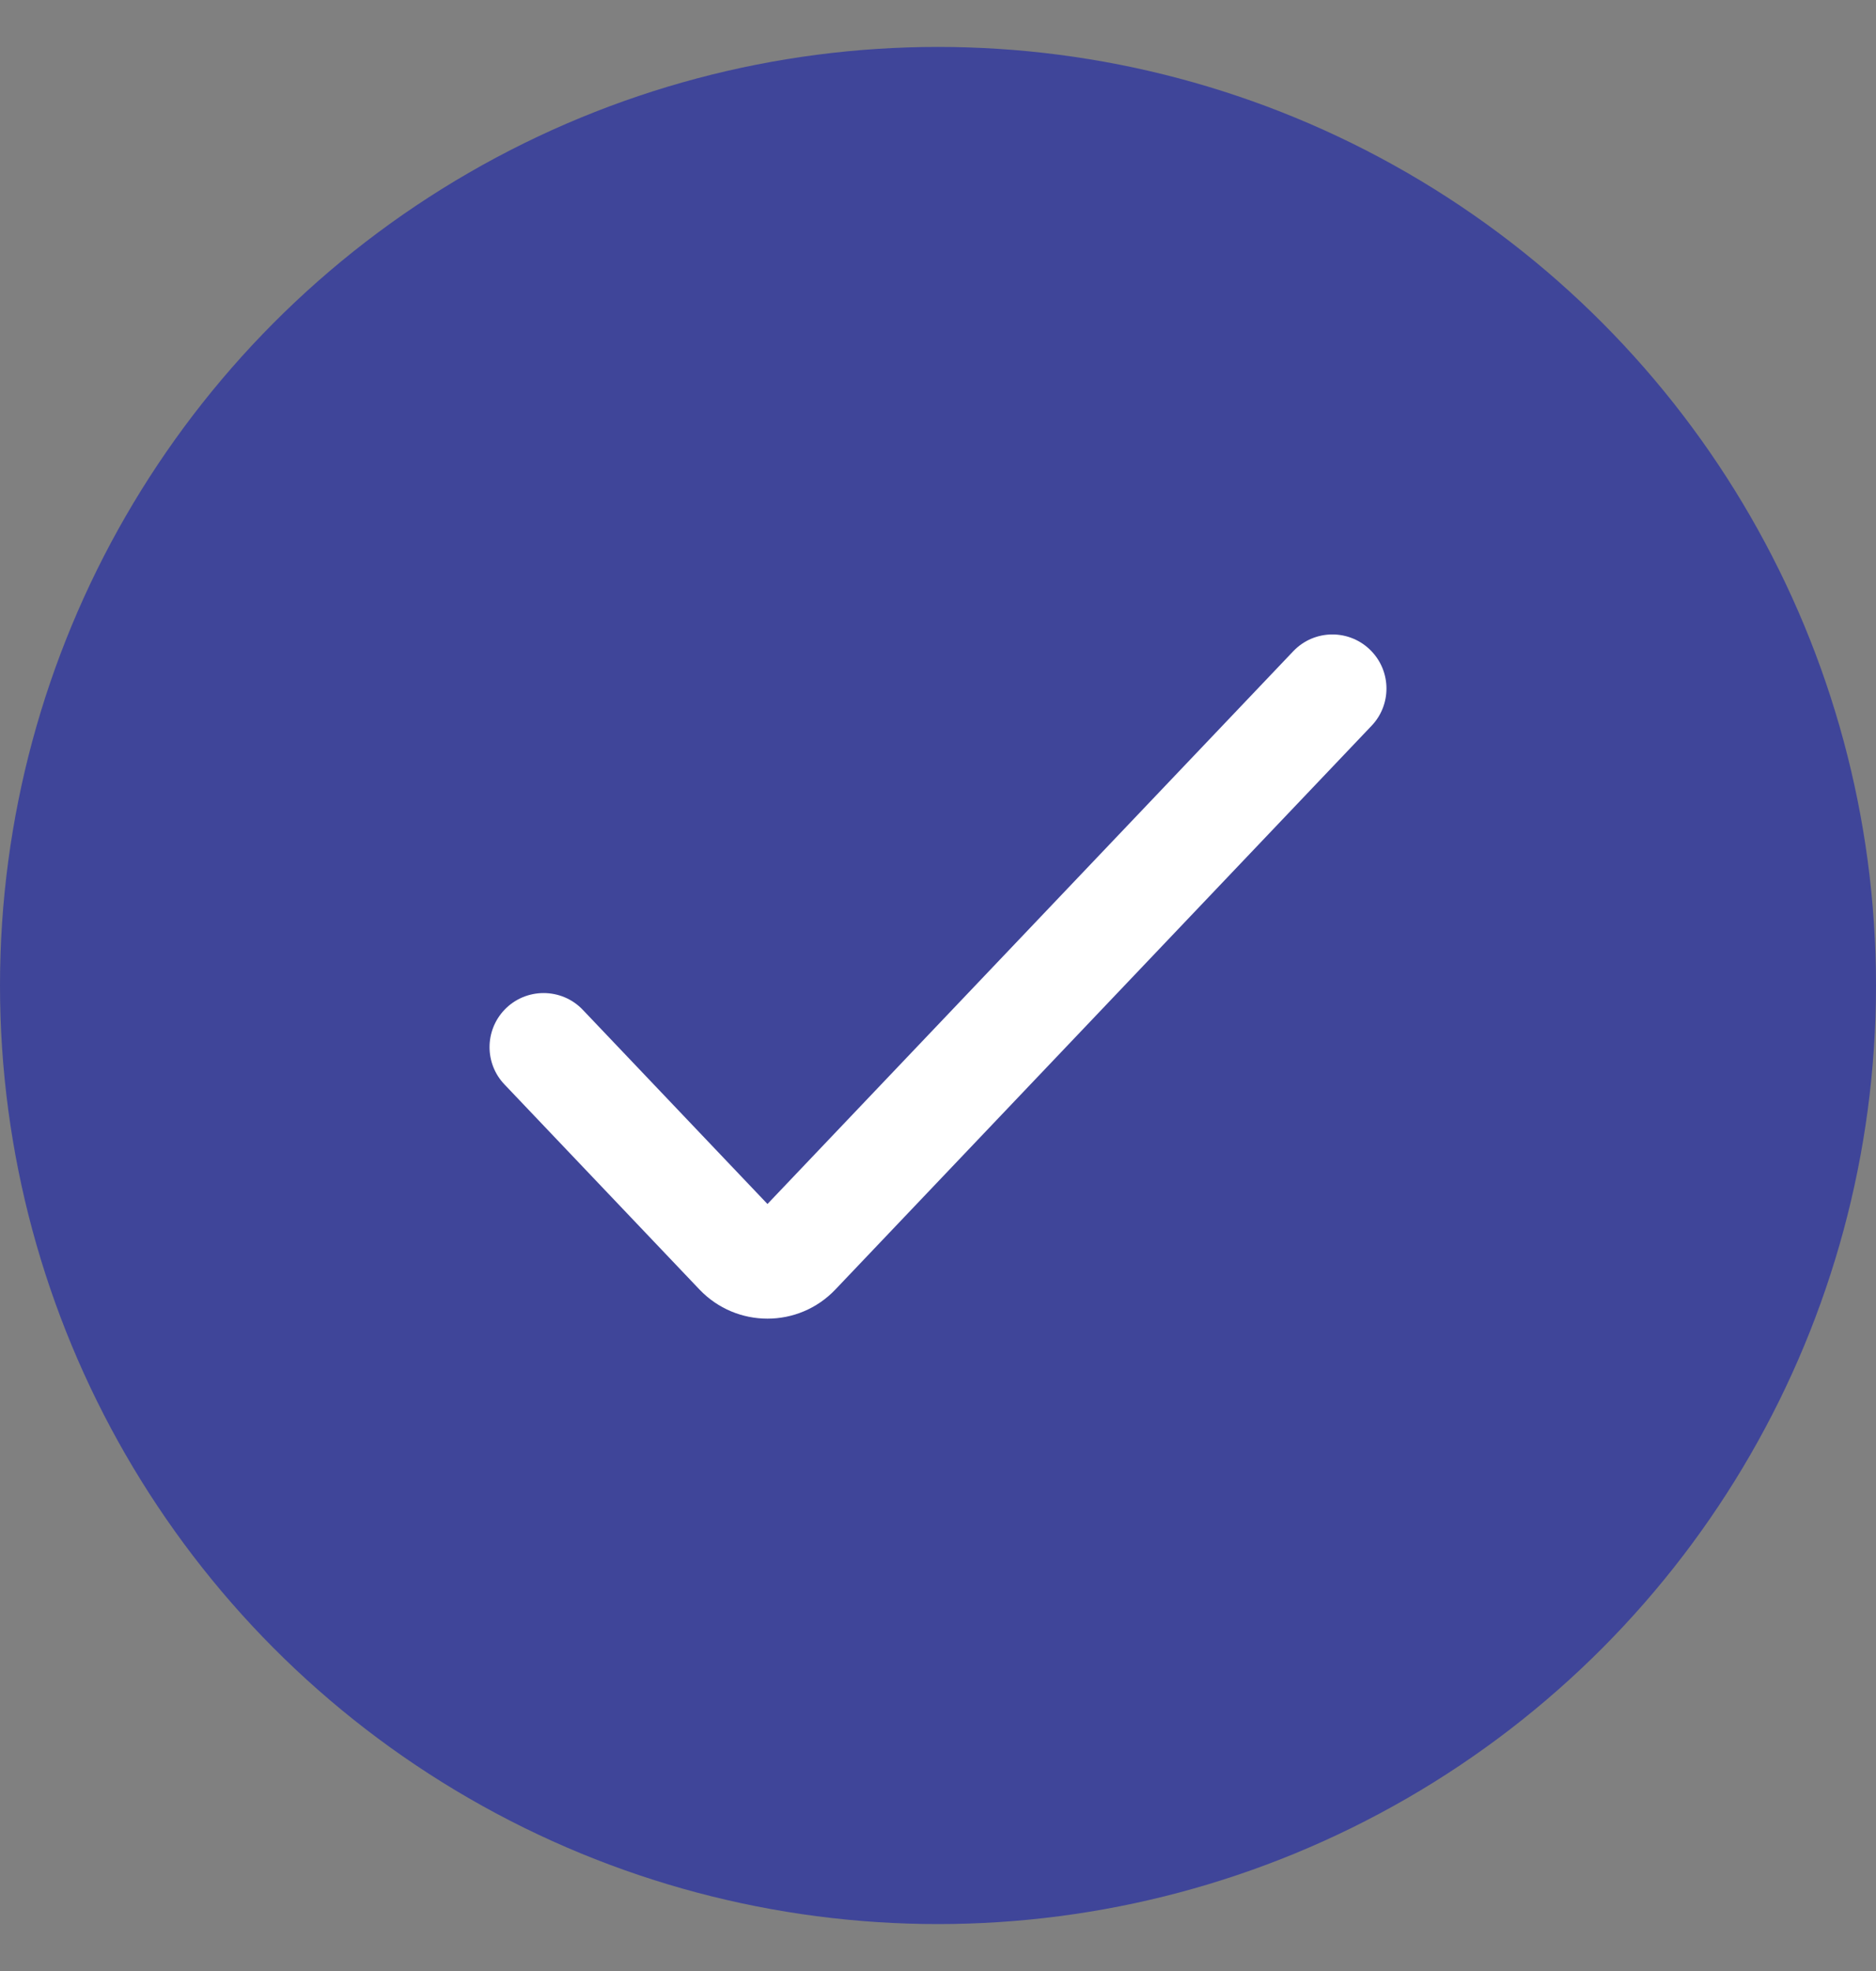 <svg width="20" height="21" viewBox="0 0 20 21" fill="none" xmlns="http://www.w3.org/2000/svg">
<rect x="0" y="0" width="20" height="21" fill="#808080" stroke="none"/>
<circle cx="10" cy="10.5" r="10" fill="#3F4599"/>
<path d="M8.182 12.828L6.213 10.759C5.986 10.521 5.605 10.521 5.378 10.759C5.166 10.982 5.166 11.332 5.378 11.554L7.457 13.739C7.852 14.153 8.512 14.153 8.906 13.739L14.622 7.733C14.834 7.511 14.834 7.161 14.622 6.939C14.395 6.7 14.014 6.7 13.787 6.939L8.182 12.828Z" fill="white"/>
</svg>
